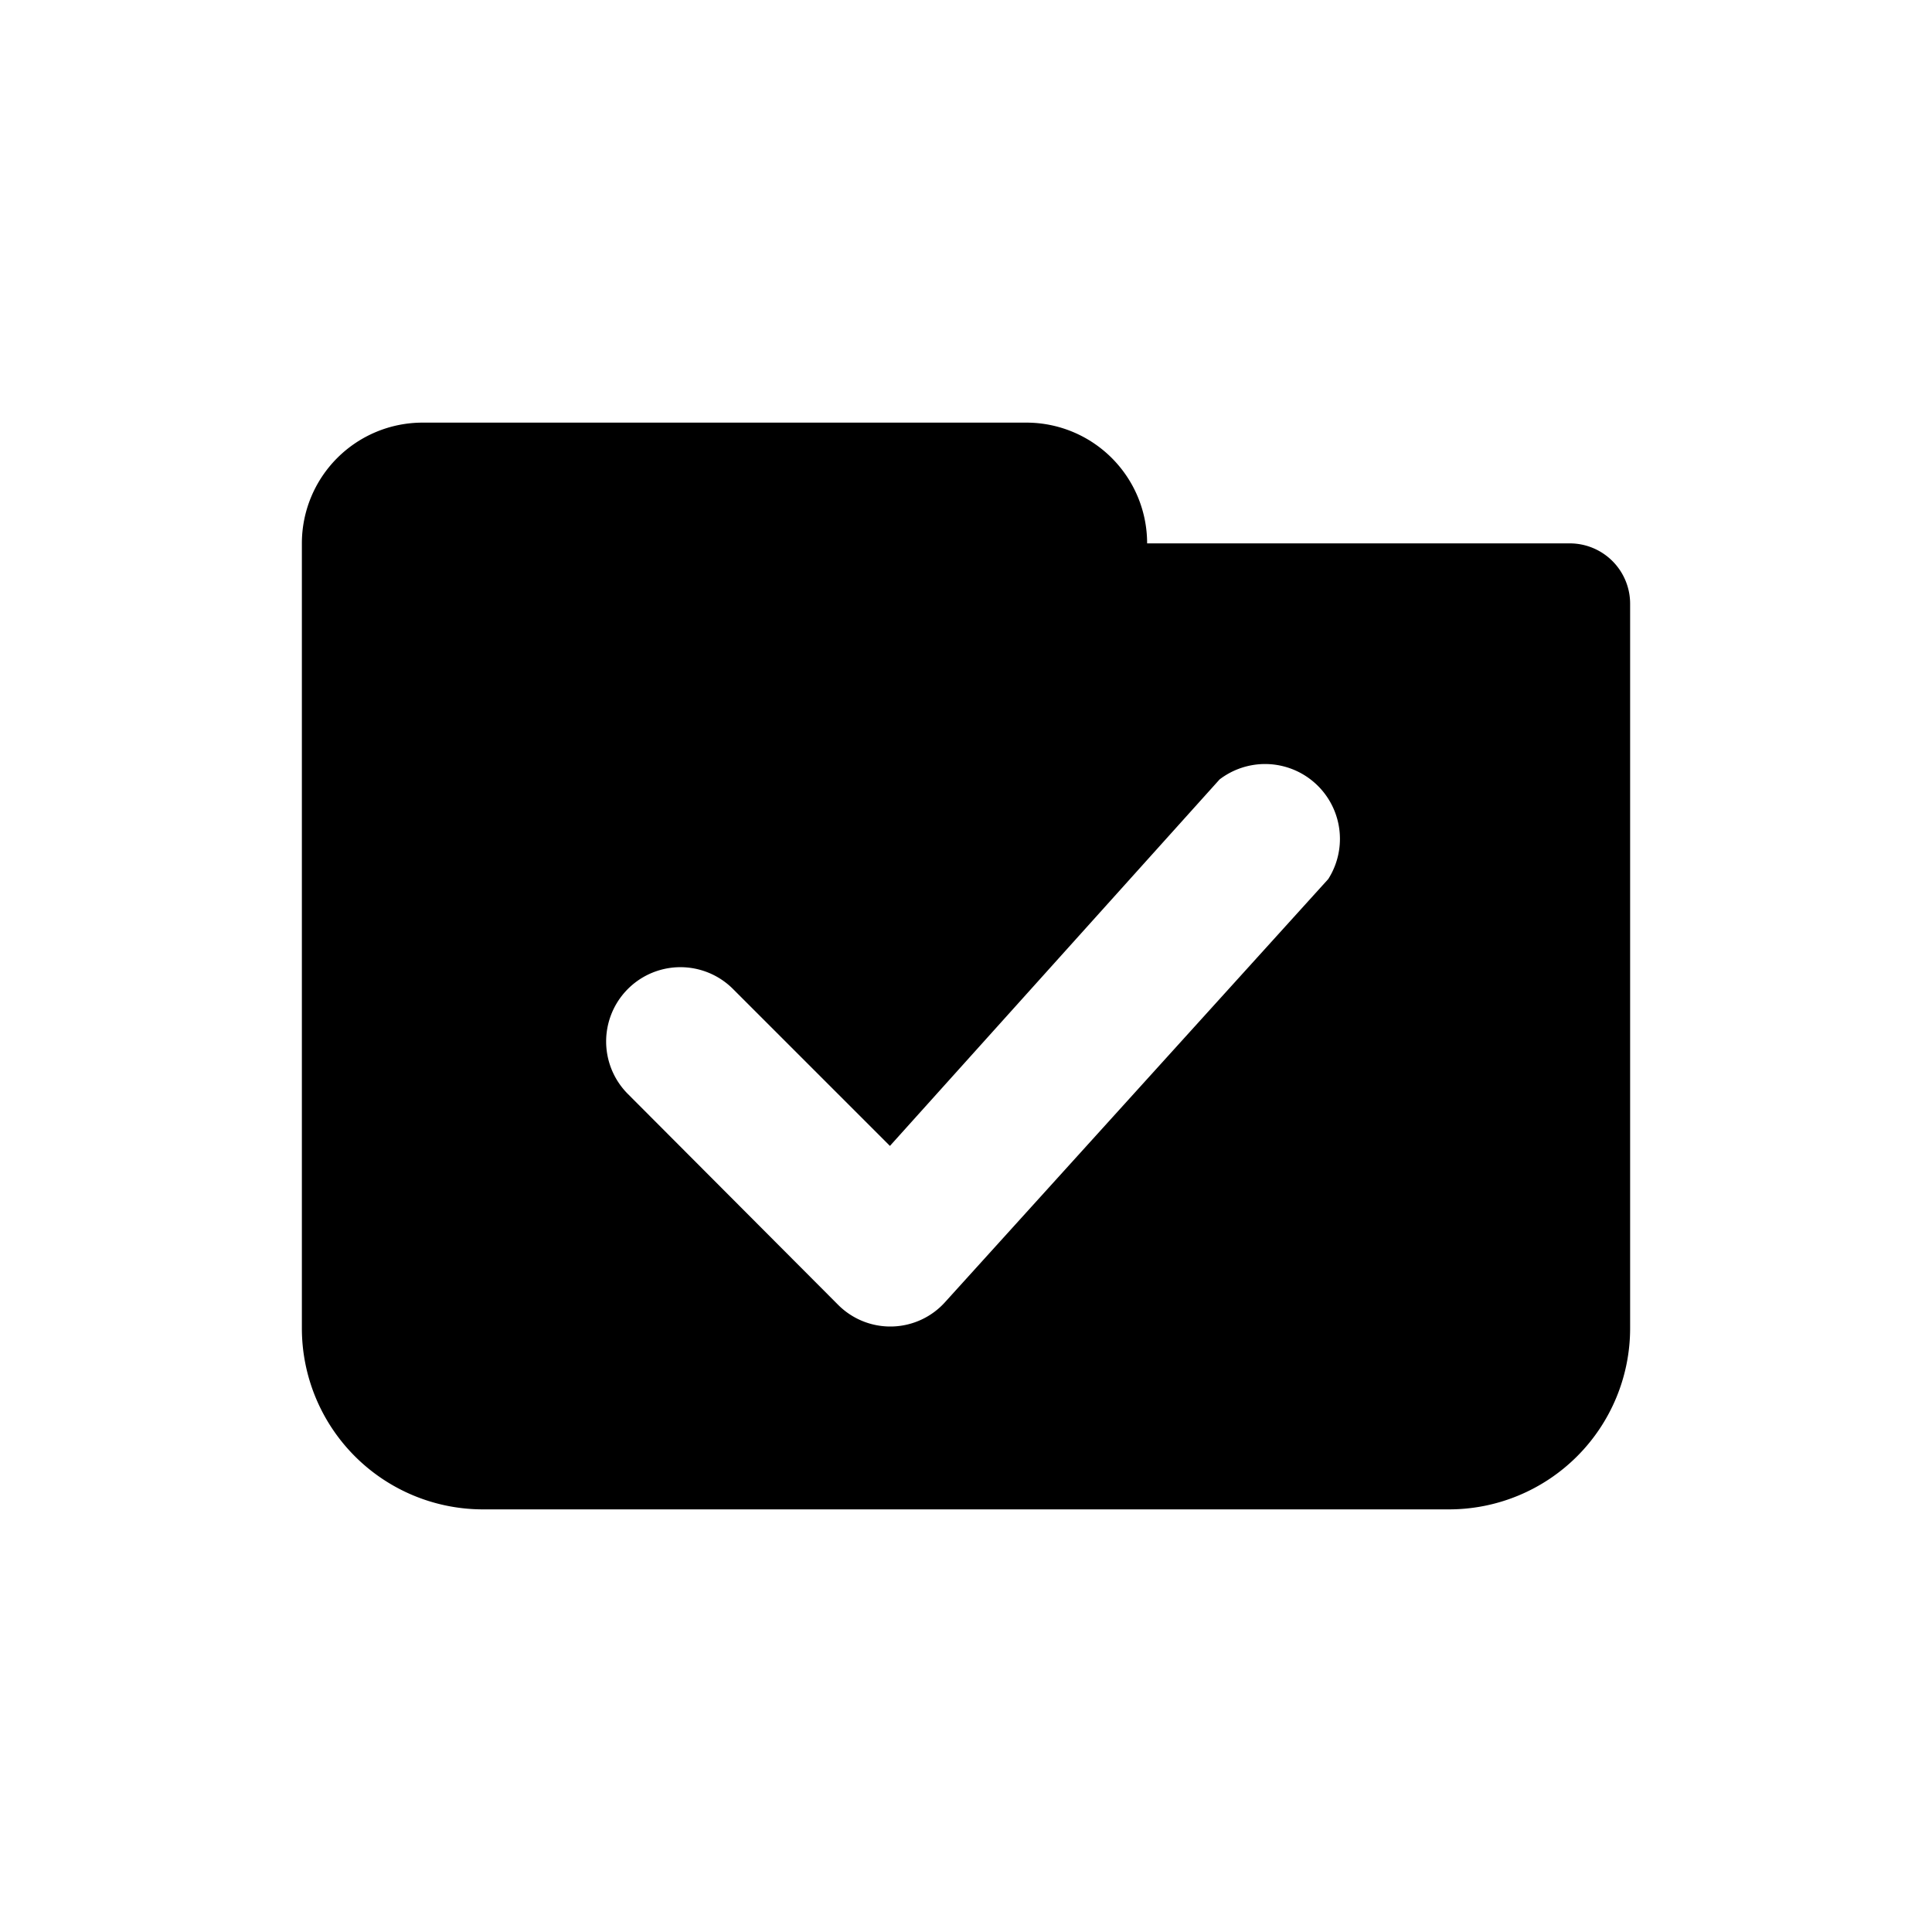 <svg id="icon" xmlns="http://www.w3.org/2000/svg" viewBox="0 0 32 32"><defs><style>.cls-1{fill-rule:evenodd;}</style></defs><title>email-folder</title><path class="cls-1" d="M26,9H19a2,2,0,0,0-2-2H7A2,2,0,0,0,5,9V22a3,3,0,0,0,3,3H24a3,3,0,0,0,3-3V10A1,1,0,0,0,26,9Zm-4,5.56-6.34,7a1.22,1.22,0,0,1-1.78.05L10.4,18.12a1.23,1.23,0,1,1,1.74-1.74l2.6,2.6,5.46-6.07A1.24,1.24,0,0,1,22,14.56Z"/></svg>